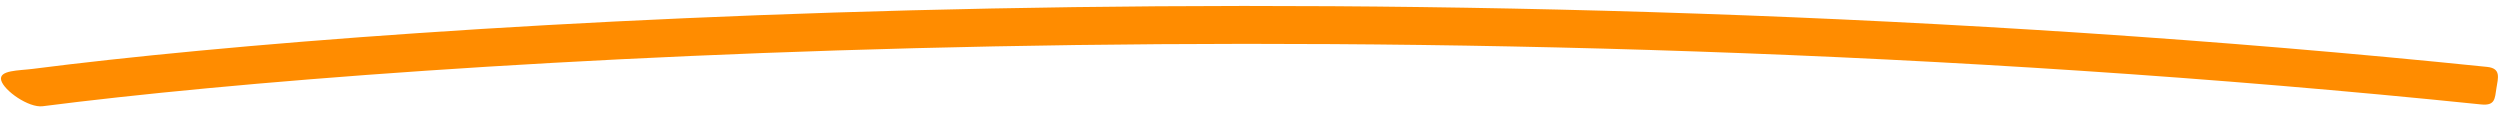 <svg width="264" height="12" viewBox="0 0 264 12" fill="none" xmlns="http://www.w3.org/2000/svg">
<path fill-rule="evenodd" clip-rule="evenodd" d="M262.008 11.029C148.236 -0.654 42.848 6.3 4.511 11.217C3.035 11.407 0.418 9.572 0.127 8.484C-0.164 7.395 1.981 7.464 3.457 7.274C42.273 2.296 148.234 -4.683 262.642 7.065C264.136 7.219 263.798 8.22 263.623 9.314C263.448 10.409 263.502 11.182 262.008 11.029Z" fill="#FF8C00"/>
</svg>
